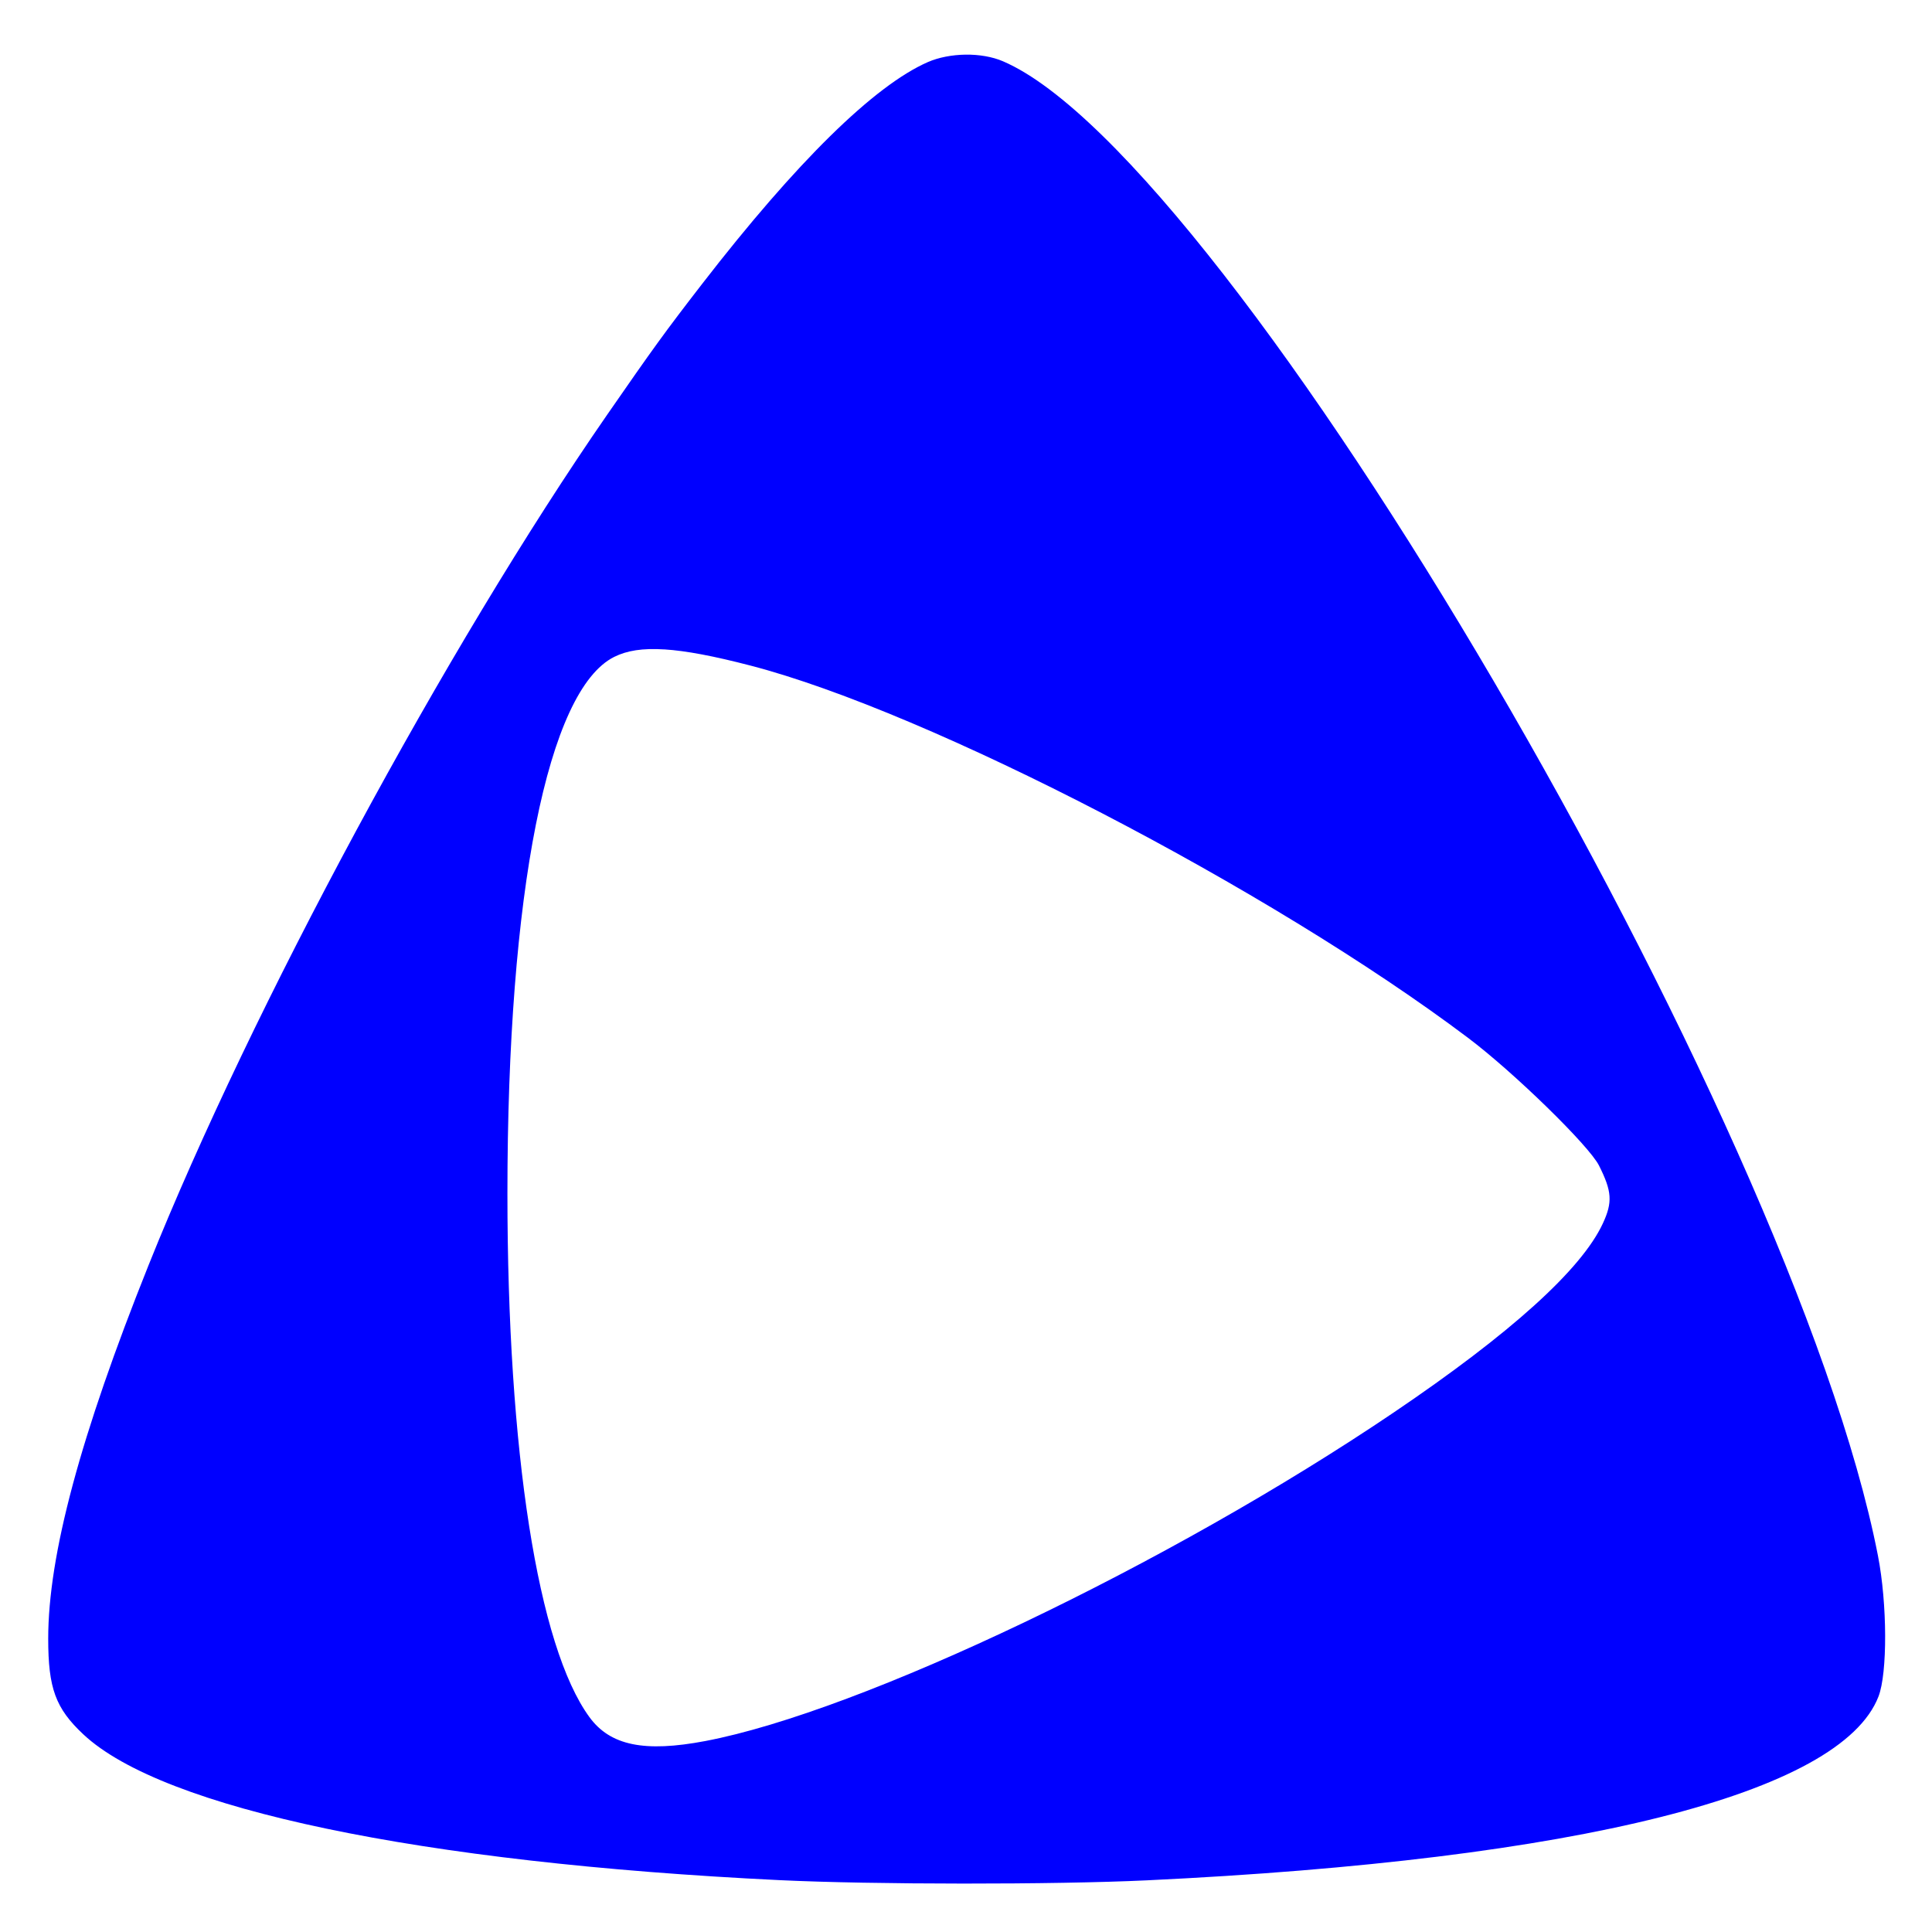 <?xml version="1.0" encoding="UTF-8" standalone="no"?>
<svg
   width="64"
   height="64"
   version="1.1"
   id="svg14"
   sodipodi:docname="appimagekit-Jellyamp.svg"
   inkscape:version="1.1 (1:1.1+rc+202105240936+c4e8f9ed74)"
   xmlns:inkscape="http://www.inkscape.org/namespaces/inkscape"
   xmlns:sodipodi="http://sodipodi.sourceforge.net/DTD/sodipodi-0.dtd"
   xmlns="http://www.w3.org/2000/svg"
   xmlns:svg="http://www.w3.org/2000/svg">
  <defs
     id="defs18" />
  <sodipodi:namedview
     id="namedview16"
     pagecolor="#0000ff"
     bordercolor="#666666"
     borderopacity="1.0"
     inkscape:pageshadow="2"
     inkscape:pageopacity="0.0"
     inkscape:pagecheckerboard="0"
     showgrid="false"
     inkscape:zoom="12.859375"
     inkscape:cx="32.077764"
     inkscape:cy="44.442284"
     inkscape:window-width="1920"
     inkscape:window-height="996"
     inkscape:window-x="0"
     inkscape:window-y="0"
     inkscape:window-maximized="1"
     inkscape:current-layer="svg14" />
  <path
     style="fill:#0000ff;stroke-width:1.518"
     d="m 31.987,1.81 c -0.447,0.006 -0.896,0.091 -1.254,0.248 -1.775,0.779 -4.347,3.304 -7.475,7.348 -1.235,1.597 -1.621,2.132 -3.144,4.331 -5.326,7.692 -11.784,19.664 -15.195,28.18 -2.256,5.633 -3.322,9.6 -3.322,12.366 2.569e-4,1.644 0.243,2.308 1.165,3.171 2.634,2.466 11.154,4.252 23.056,4.828 3.092,0.149 9.097,0.153 12.182,0.006 14.264,-0.679 22.981,-2.869 24.227,-6.088 0.301,-0.776 0.293,-3.075 -0.018,-4.668 C 59.392,37.077 40.76,5.261 33.223,2.029 32.878,1.881 32.434,1.804 31.987,1.81 Z M 22.01,21.512 c 0.72,0.046 1.639,0.221 2.858,0.538 5.926,1.541 17.213,7.399 23.763,12.33 1.519,1.144 4.007,3.572 4.338,4.23 0.428,0.853 0.457,1.211 0.125,1.923 -0.711,1.526 -3.054,3.64 -6.929,6.26 -7.439,5.031 -17.643,9.901 -22.801,10.881 -2.018,0.383 -3.15,0.15 -3.839,-0.793 -1.708,-2.34 -2.716,-8.789 -2.716,-17.353 0,-9.962 1.332,-16.665 3.536,-17.767 0.424,-0.212 0.944,-0.294 1.664,-0.248 z"
     id="path10" />
</svg>
